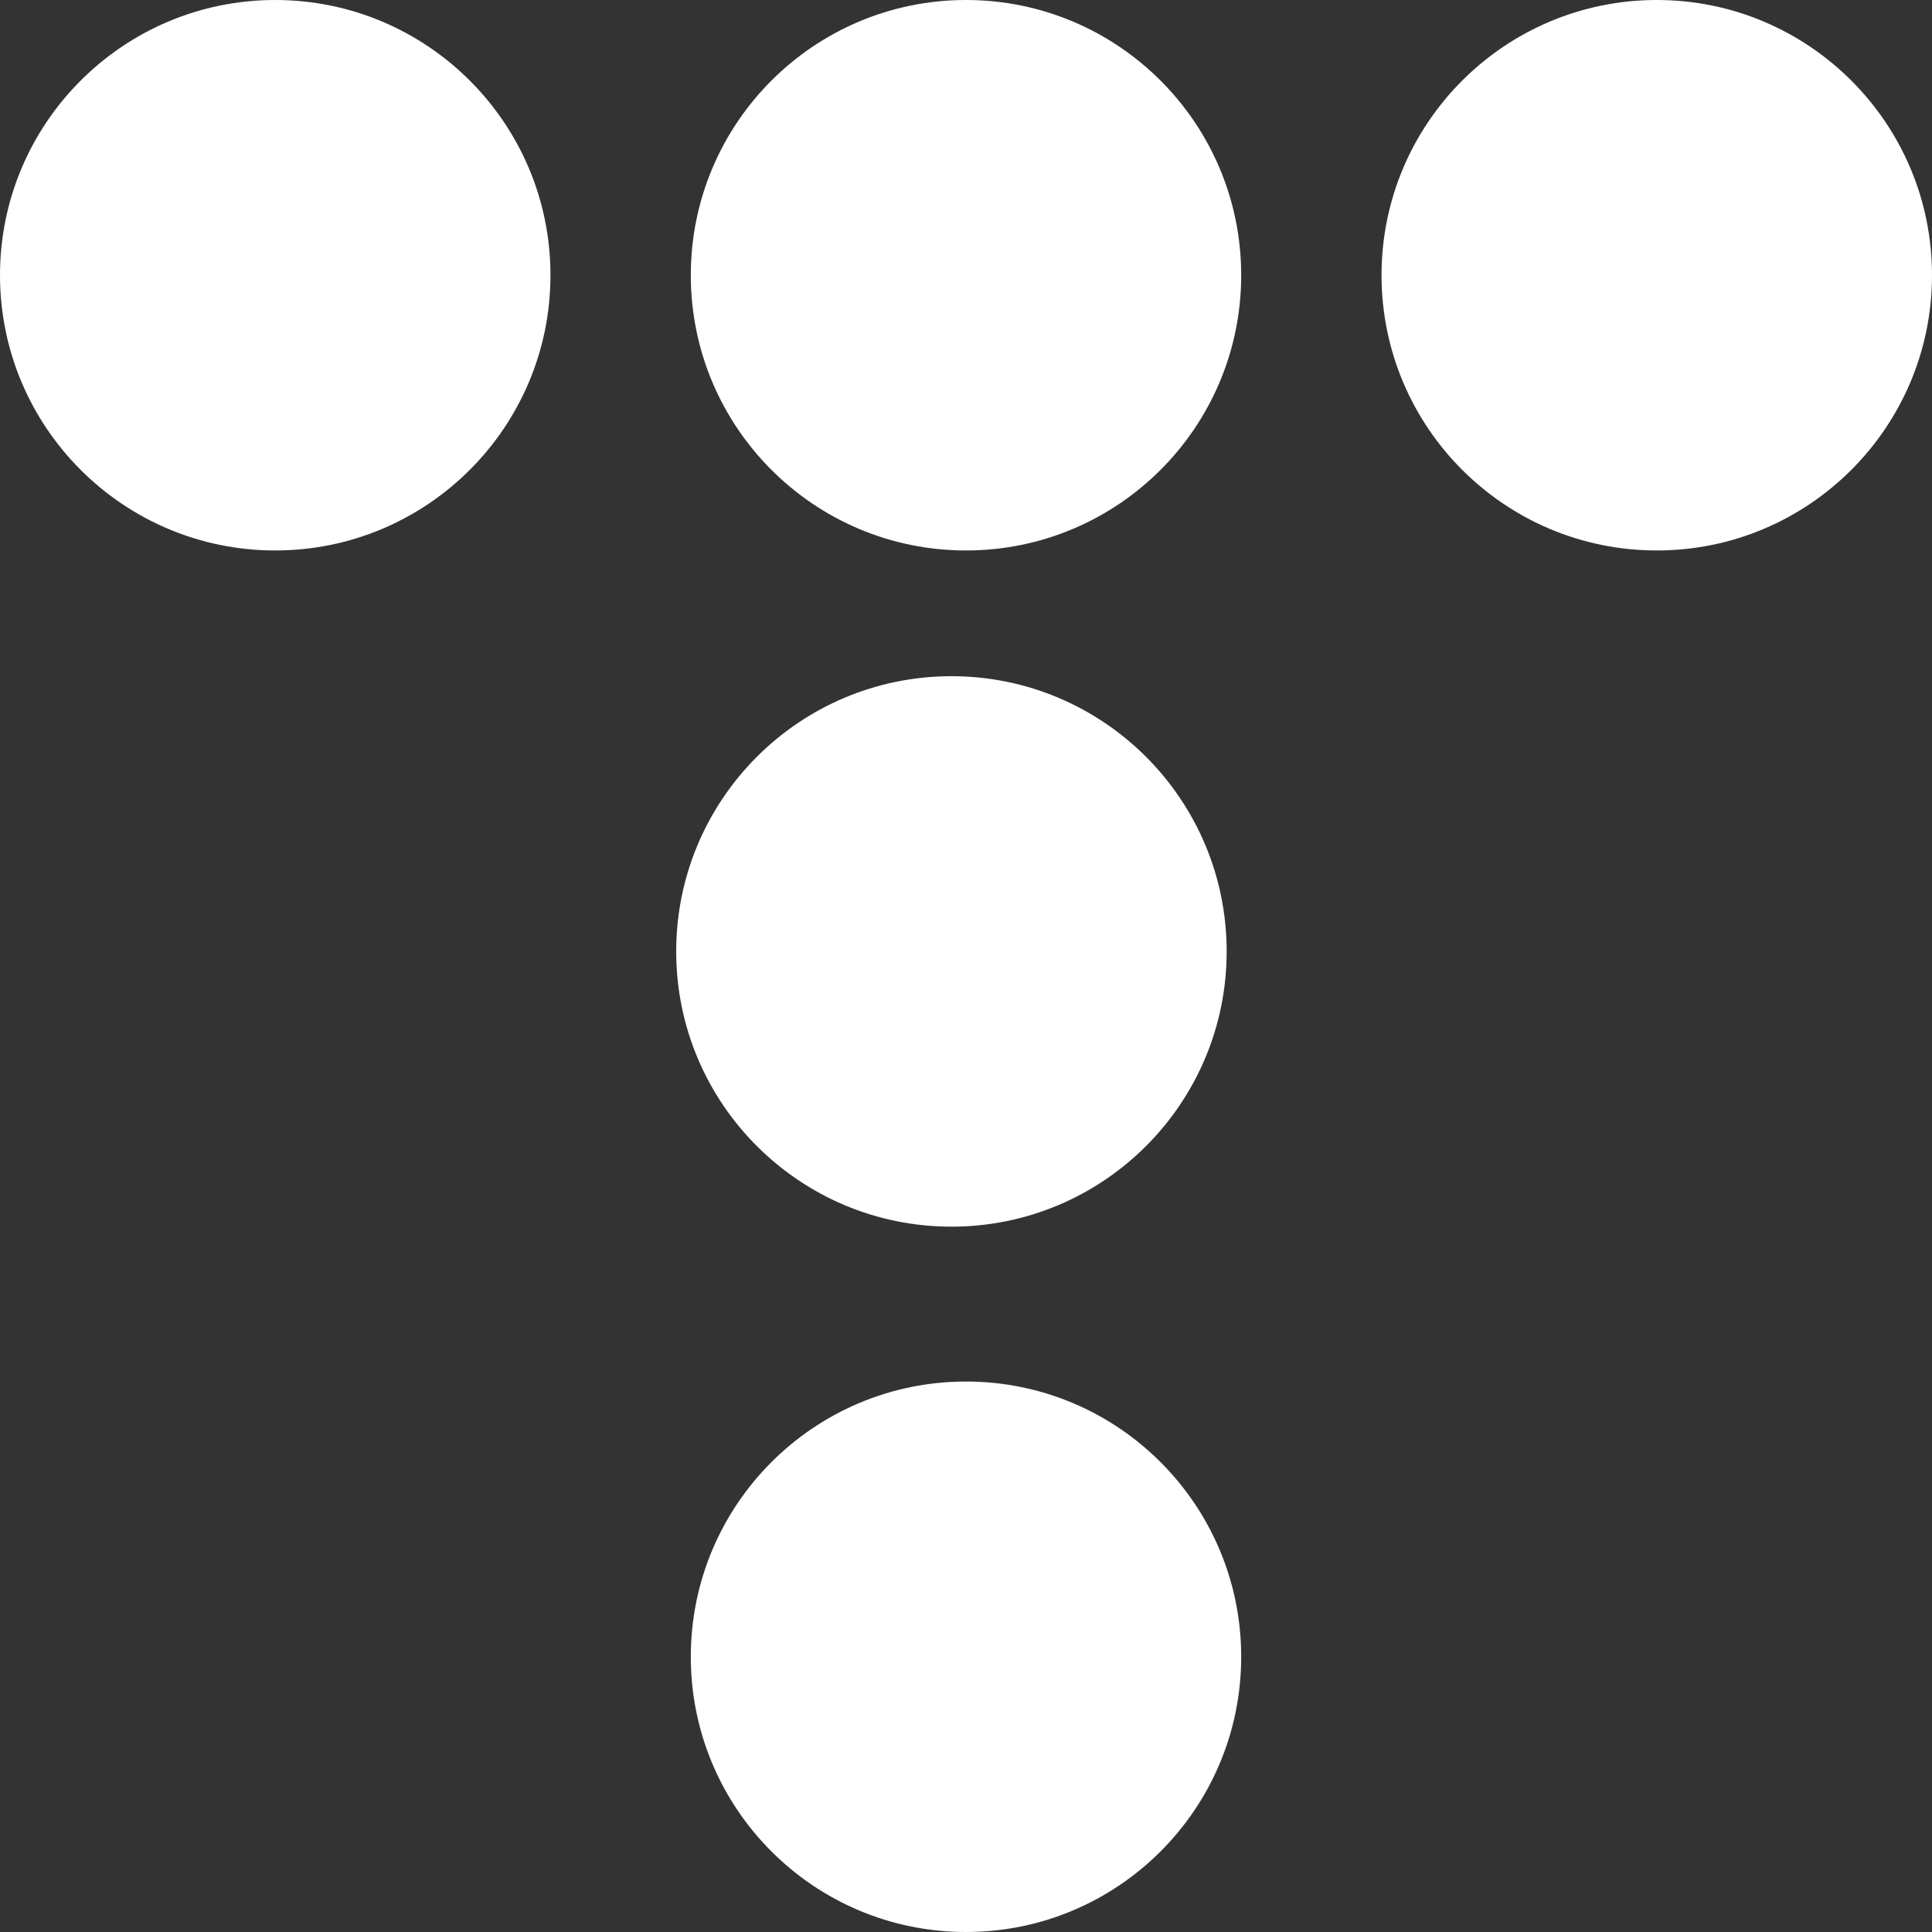 <svg width="25" height="25" viewBox="0 0 25 25" fill="none" xmlns="http://www.w3.org/2000/svg">
<rect x="0" y="0" width="25" height="25" fill="#333333" stroke="none"/>
<path d="M3.561 7.123C5.528 7.123 7.123 5.528 7.123 3.561C7.123 1.595 5.528 0 3.561 0C1.595 0 0 1.595 0 3.561C0 5.528 1.595 7.123 3.561 7.123Z" fill="white"/>
<path d="M12.5 7.123C14.467 7.123 16.061 5.528 16.061 3.561C16.061 1.595 14.467 0 12.5 0C10.533 0 8.939 1.595 8.939 3.561C8.939 5.528 10.533 7.123 12.5 7.123Z" fill="white"/>
<path d="M12.312 15.873C14.278 15.873 15.873 14.278 15.873 12.312C15.873 10.345 14.278 8.75 12.312 8.75C10.345 8.75 8.75 10.345 8.75 12.312C8.75 14.278 10.345 15.873 12.312 15.873Z" fill="white"/>
<path d="M12.5 25C14.467 25 16.061 23.405 16.061 21.439C16.061 19.472 14.467 17.877 12.5 17.877C10.533 17.877 8.939 19.472 8.939 21.439C8.939 23.405 10.533 25 12.5 25Z" fill="white"/>
<path d="M21.439 7.123C23.405 7.123 25 5.528 25 3.561C25 1.595 23.405 0 21.439 0C19.472 0 17.877 1.595 17.877 3.561C17.877 5.528 19.472 7.123 21.439 7.123Z" fill="white"/>
</svg>
